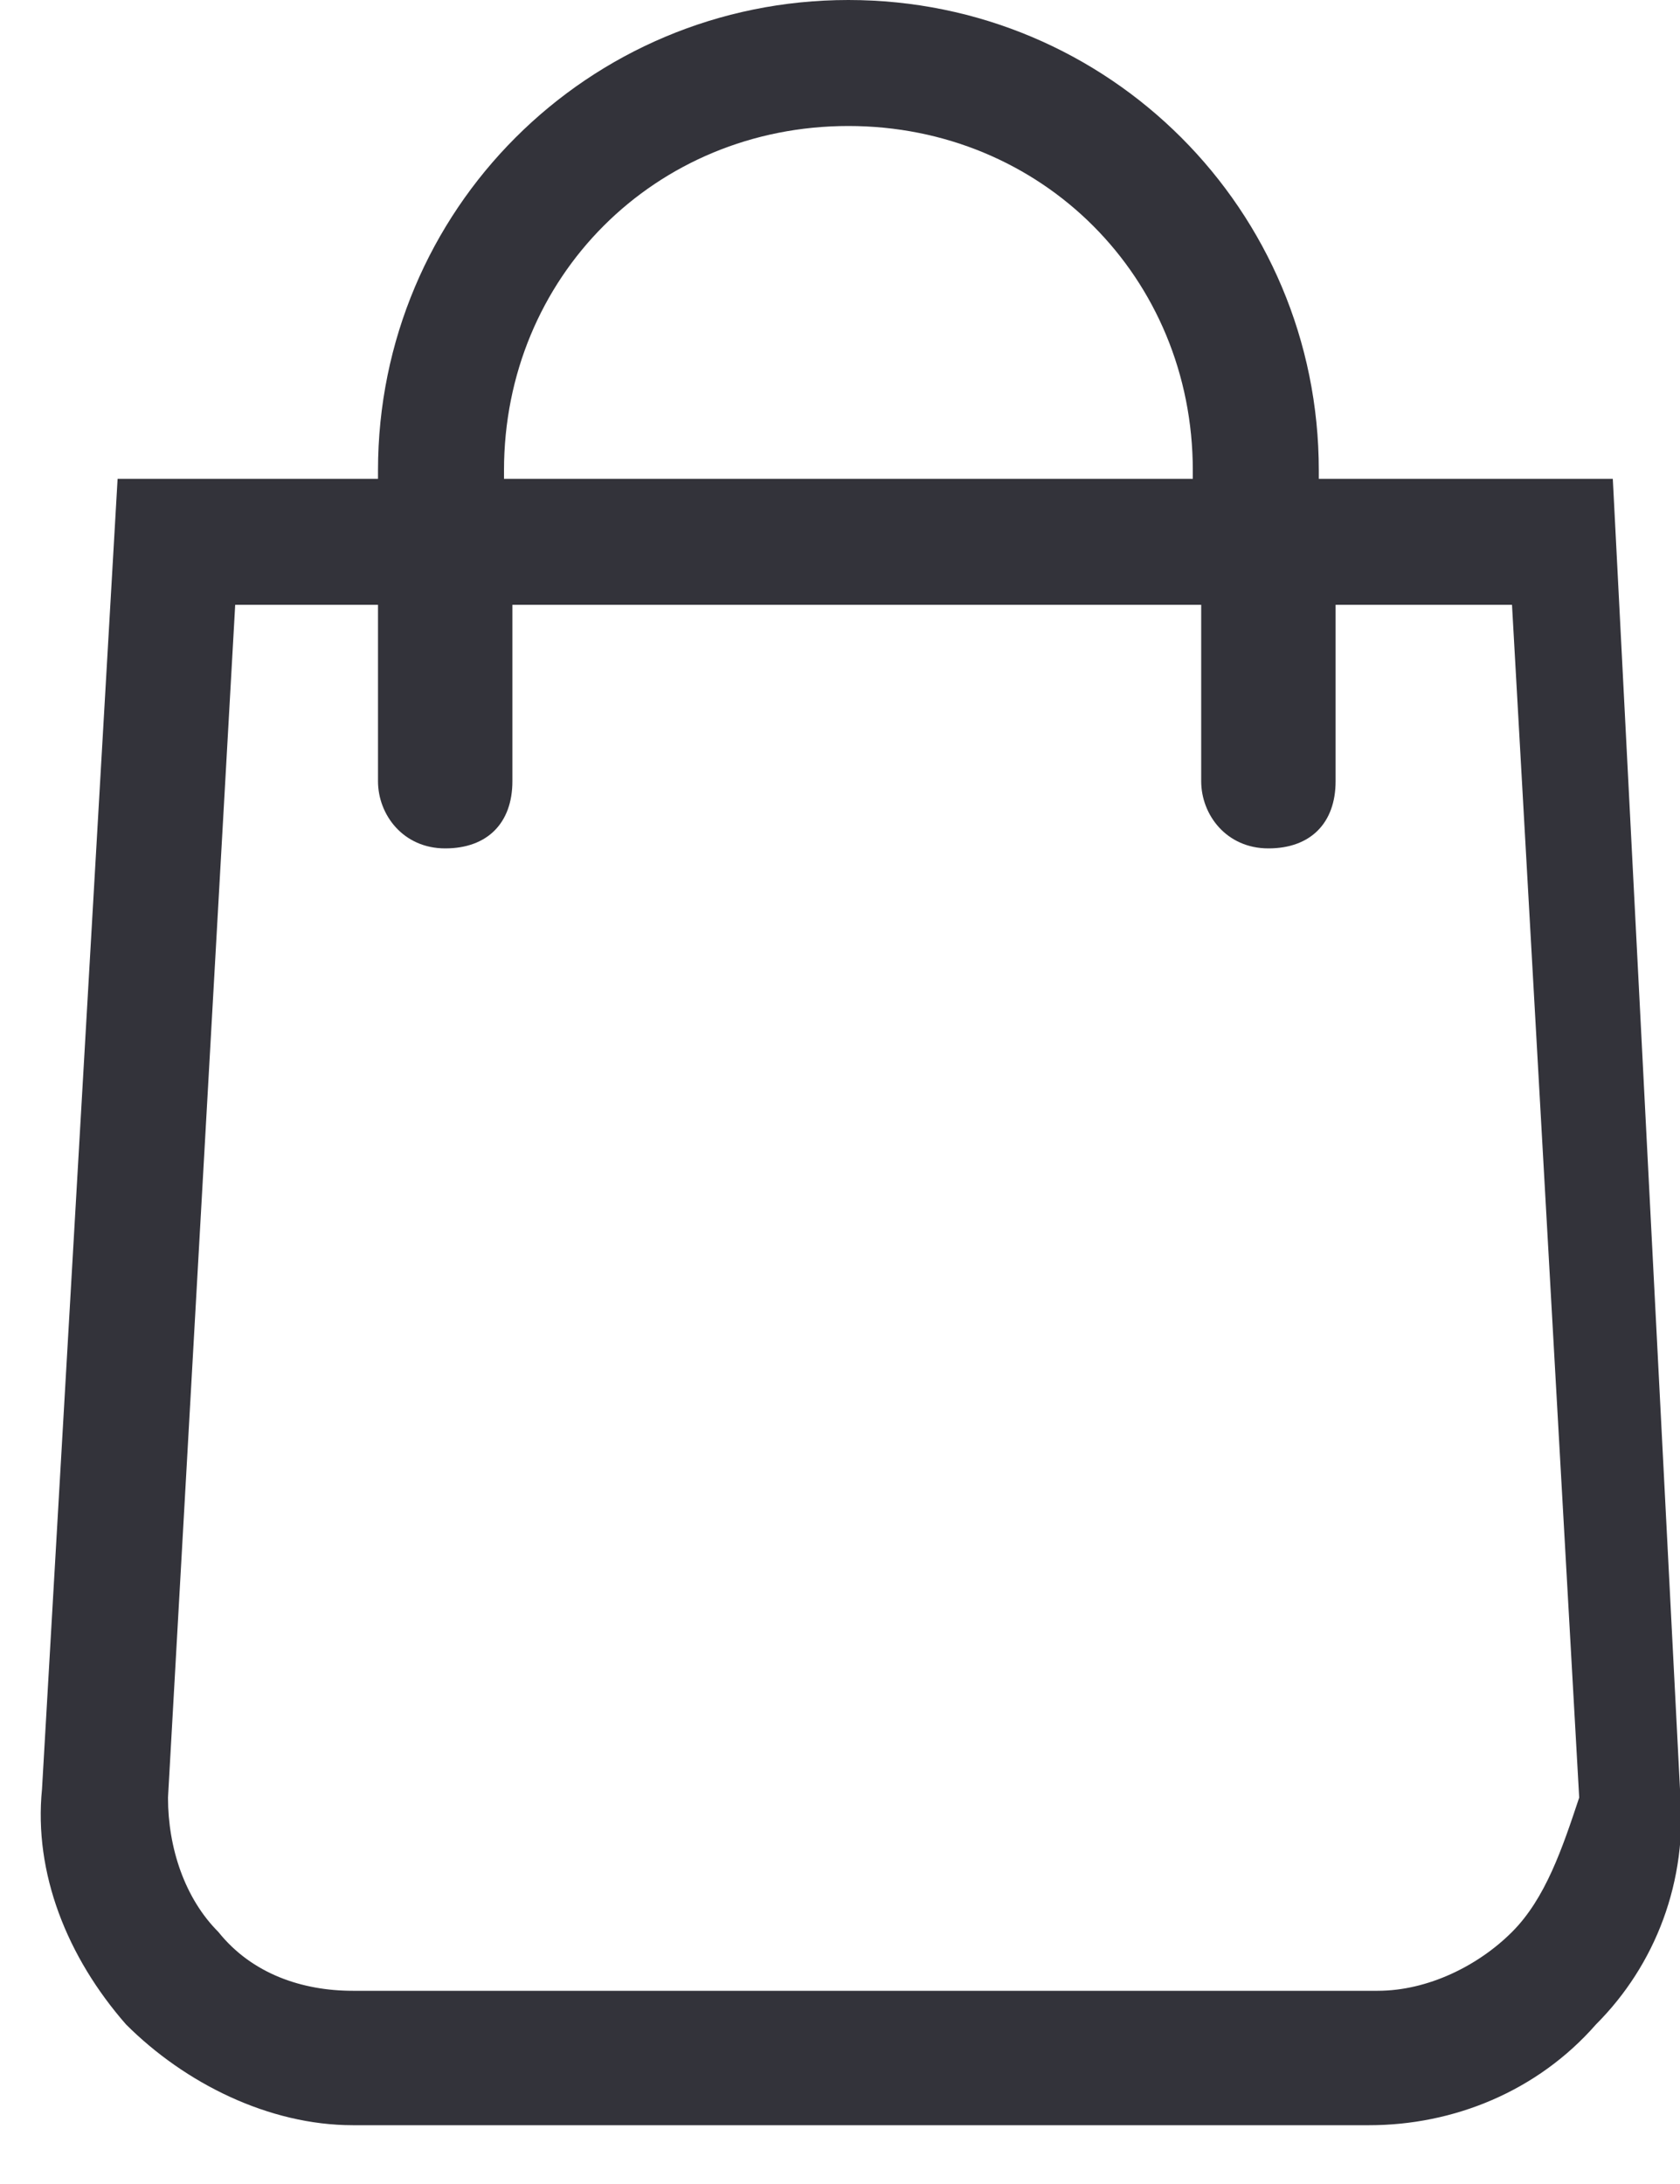 <?xml version="1.0" encoding="utf-8"?>
<!-- Generator: Adobe Illustrator 21.1.0, SVG Export Plug-In . SVG Version: 6.00 Build 0)  -->
<svg version="1.1" id="Layer_1" xmlns="http://www.w3.org/2000/svg" xmlns:xlink="http://www.w3.org/1999/xlink" x="0px" y="0px"
	 viewBox="0 0 20 26" style="enable-background:new 0 0 20 26;" xml:space="preserve">
<style type="text/css">
	.st0{fill:#33333A;}
</style>
<path class="st0" d="M19.2,5.7h-3.5V5.6c0-3.1-2.5-5.6-5.6-5.6C7,0,4.5,2.5,4.5,5.6v0.1H1.4L0.5,21.3c-0.1,1,0.3,2,1,2.8
	c0.7,0.7,1.7,1.2,2.7,1.2h12.1c1,0,2-0.4,2.7-1.2c0.7-0.7,1.1-1.7,1-2.8L19.2,5.7z M6,5.6c0-2.3,1.8-4.1,4.1-4.1
	c2.3,0,4.1,1.8,4.1,4.1v0.1H6V5.6z M18,23c-0.4,0.4-1,0.7-1.6,0.7H4.2c-0.6,0-1.2-0.2-1.6-0.7C2.2,22.6,2,22,2,21.4L2.8,7.2h1.7v2.1
	c0,0.4,0.3,0.8,0.8,0.8s0.8-0.3,0.8-0.8V7.2h8.2v2.1c0,0.4,0.3,0.8,0.8,0.8s0.8-0.3,0.8-0.8V7.2H18l0.8,14.2
	C18.6,22,18.4,22.6,18,23z"/>
</svg>
